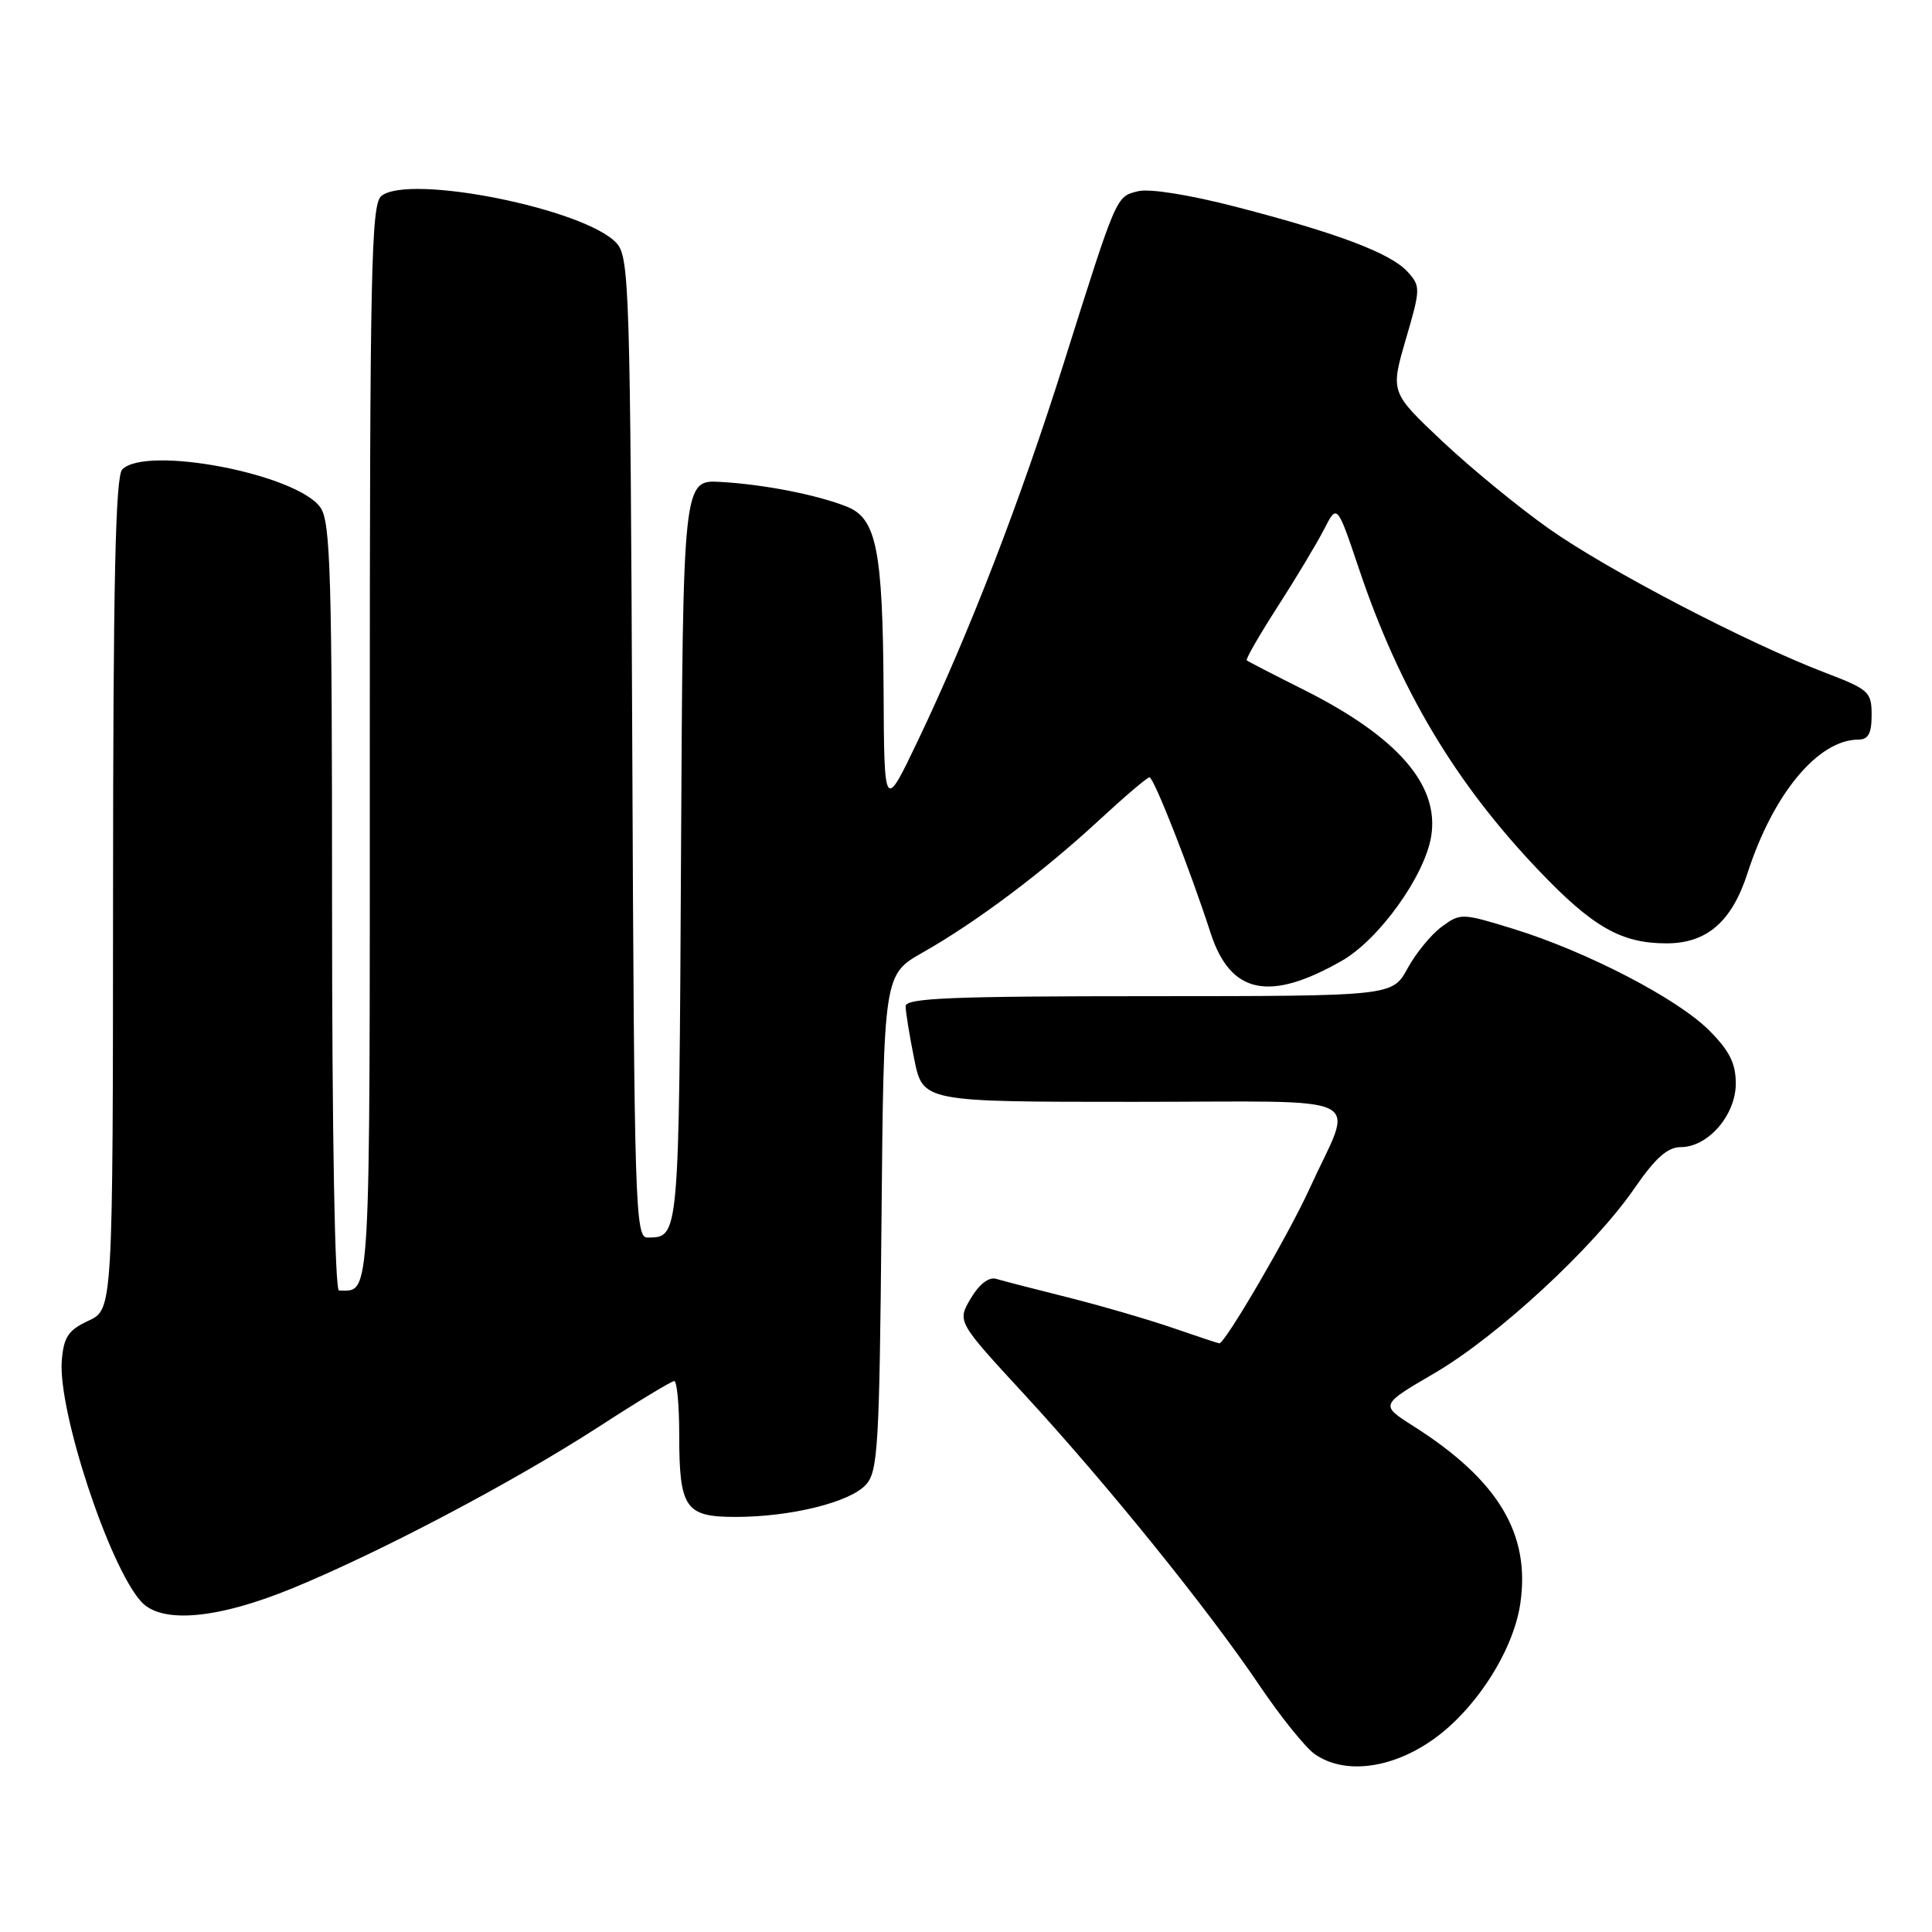 <?xml version="1.0" encoding="UTF-8" standalone="no"?>
<!DOCTYPE svg PUBLIC "-//W3C//DTD SVG 1.1//EN" "http://www.w3.org/Graphics/SVG/1.1/DTD/svg11.dtd" >
<svg xmlns="http://www.w3.org/2000/svg" xmlns:xlink="http://www.w3.org/1999/xlink" version="1.1" viewBox="0 0 256 256">
 <g >
 <path fill="currentColor"
d=" M 189.64 230.67 C 195.37 226.75 200.49 218.88 201.44 212.53 C 202.83 203.25 198.52 196.09 187.24 188.94 C 182.87 186.16 182.87 186.16 190.08 181.95 C 198.45 177.06 211.17 165.30 216.58 157.45 C 219.35 153.43 220.96 152.00 222.71 152.00 C 226.33 152.00 230.00 147.75 230.00 143.58 C 230.00 140.89 229.17 139.24 226.46 136.52 C 222.24 132.30 210.22 126.07 200.53 123.08 C 193.71 120.98 193.52 120.97 191.03 122.80 C 189.64 123.82 187.60 126.31 186.50 128.33 C 184.50 131.99 184.50 131.99 152.25 132.00 C 126.04 132.00 120.00 132.25 120.00 133.33 C 120.00 134.07 120.51 137.22 121.14 140.33 C 122.28 146.00 122.28 146.00 150.21 146.00 C 182.28 146.00 179.41 144.58 173.52 157.51 C 170.79 163.51 162.34 178.00 161.57 178.00 C 161.43 178.00 158.66 177.08 155.41 175.96 C 152.16 174.84 145.90 173.02 141.50 171.91 C 137.10 170.81 132.81 169.70 131.97 169.45 C 131.02 169.18 129.73 170.18 128.63 172.05 C 126.82 175.11 126.82 175.11 135.76 184.80 C 146.69 196.67 160.05 213.20 166.88 223.32 C 169.68 227.47 172.98 231.57 174.21 232.43 C 178.05 235.12 184.16 234.43 189.64 230.67 Z  M 38.81 210.43 C 50.50 205.62 68.09 196.34 79.41 189.01 C 84.51 185.70 88.98 183.00 89.34 183.00 C 89.70 183.00 90.00 186.18 90.00 190.07 C 90.00 199.85 90.79 201.00 97.46 201.00 C 104.79 201.00 112.63 199.06 114.75 196.72 C 116.33 194.98 116.53 191.57 116.80 161.96 C 117.10 129.13 117.10 129.13 122.30 126.19 C 129.39 122.17 138.27 115.50 145.63 108.68 C 149.01 105.56 152.01 103.00 152.31 103.00 C 152.89 103.00 157.66 115.14 160.42 123.65 C 163.04 131.71 168.18 132.80 177.78 127.32 C 182.73 124.50 188.79 116.06 189.64 110.81 C 190.75 104.02 185.16 97.61 172.70 91.37 C 168.74 89.39 165.36 87.64 165.20 87.50 C 165.03 87.35 166.88 84.14 169.31 80.36 C 171.74 76.59 174.50 71.98 175.45 70.13 C 177.17 66.76 177.17 66.76 180.07 75.37 C 185.45 91.38 192.82 103.74 203.93 115.38 C 211.07 122.86 214.83 125.00 220.83 125.00 C 226.16 125.00 229.47 122.13 231.54 115.74 C 234.94 105.20 240.89 98.02 246.25 98.00 C 247.56 98.00 248.00 97.18 248.00 94.74 C 248.00 91.67 247.65 91.35 241.75 89.10 C 231.41 85.13 212.97 75.52 205.22 70.04 C 201.21 67.21 194.85 61.99 191.08 58.44 C 184.24 51.98 184.24 51.98 186.27 44.99 C 188.24 38.27 188.25 37.93 186.52 36.02 C 184.29 33.56 177.33 30.92 163.79 27.41 C 157.61 25.81 152.29 24.96 150.79 25.34 C 147.87 26.07 148.02 25.71 140.99 48.00 C 135.18 66.42 128.48 83.76 121.69 98.00 C 117.16 107.50 117.16 107.50 117.08 91.50 C 116.97 72.87 116.14 68.70 112.23 67.14 C 108.30 65.57 101.27 64.19 95.50 63.86 C 90.50 63.57 90.50 63.57 90.24 112.98 C 89.97 164.51 90.02 163.95 85.78 163.98 C 84.17 164.00 84.04 159.74 83.78 99.10 C 83.52 38.38 83.38 34.08 81.71 32.23 C 77.59 27.68 54.14 22.98 50.52 25.98 C 49.18 27.09 49.00 35.88 49.00 98.52 C 49.00 173.94 49.17 171.00 44.92 171.00 C 44.37 171.00 44.00 150.39 44.00 120.22 C 44.00 76.17 43.80 69.15 42.46 67.25 C 39.36 62.82 19.42 58.98 16.20 62.20 C 15.30 63.10 14.99 76.99 14.98 118.45 C 14.96 173.50 14.96 173.50 11.73 175.00 C 9.05 176.25 8.45 177.14 8.19 180.25 C 7.64 186.86 14.43 207.50 18.70 212.22 C 21.39 215.20 28.81 214.54 38.81 210.43 Z "/>
</g>
</svg>